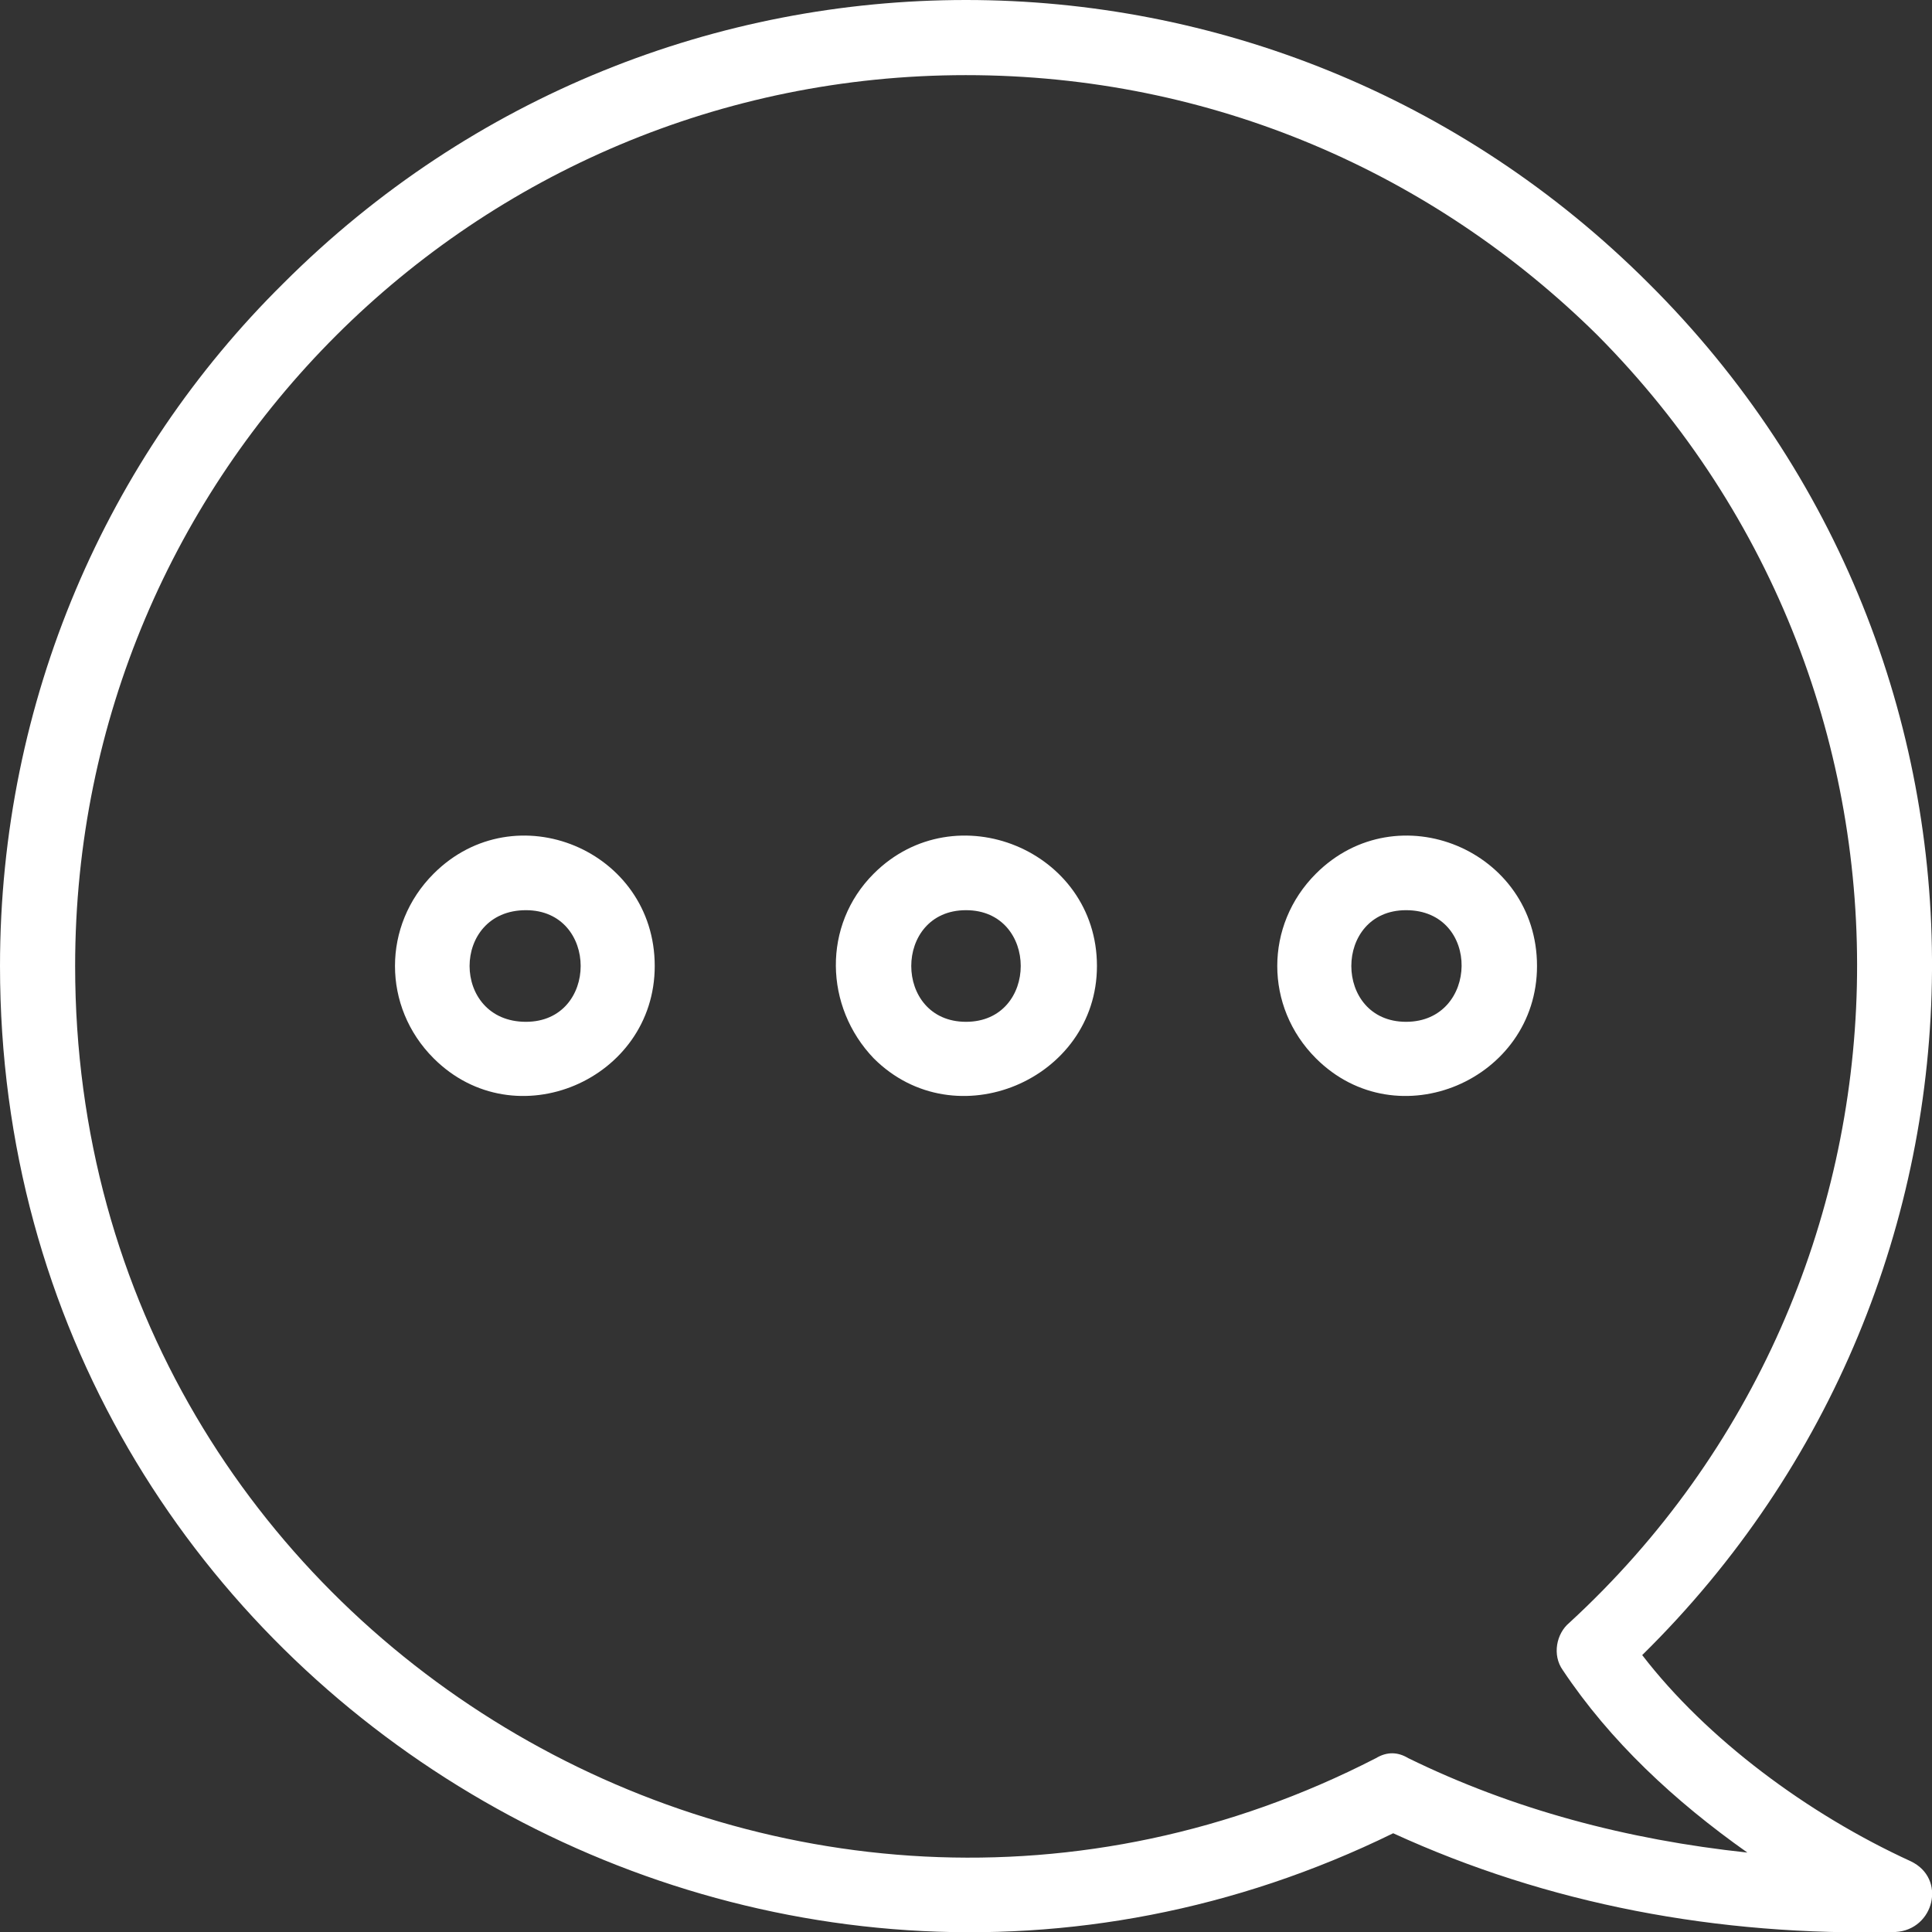 <svg version="1.2" xmlns="http://www.w3.org/2000/svg" viewBox="0 0 90 90" width="150" height="150">
	<rect x="0" y="0" width="90" height="90" fill="#333333" stroke="none"/>
	<title>noun-chat-6517120-svg</title>
	
	<path d="m13.2 13.2c17.6-17.6 46-17.6 63.6 0 17.8 17.7 17.5 46.4-0.3 63.9 3 3.9 7.7 7.4 12.5 9.6 1.7 0.8 1.1 3.2-0.7 3.3-8.3 0.2-16.2-1.3-23.4-4.6-29.6 14.5-64.9-6.9-64.9-40.4 0-12.4 5-23.7 13.2-31.8zm31.8-9.7c-22.9 0-41.5 18.5-41.5 41.5 0 31.3 33.2 51 60.6 36.9 0.5-0.3 1-0.3 1.5 0 4.9 2.4 10.2 3.8 15.8 4.4-3.4-2.4-6.4-5.2-8.6-8.5-0.5-0.7-0.3-1.7 0.3-2.2 17.3-15.9 18-43.2 1.3-60-7.6-7.5-17.9-12.1-29.4-12.1zm-24.8 37.2c3.8-3.8 10.3-1.1 10.3 4.3 0 5.3-6.5 8.1-10.3 4.3-2.4-2.4-2.4-6.2 0-8.6zm20.5 0c3.8-3.8 10.4-1.1 10.4 4.3 0 5.3-6.6 8.1-10.4 4.3-2.3-2.4-2.4-6.2 0-8.6zm4.3 6.9c3.4 0 3.4-5.2 0-5.2-3.4 0-3.4 5.2 0 5.2zm16.3-6.9c3.8-3.8 10.3-1.1 10.3 4.3 0 5.3-6.5 8.1-10.3 4.3-2.4-2.4-2.4-6.2 0-8.6zm4.2 6.9c3.4 0 3.5-5.2 0-5.2-3.4 0-3.4 5.2 0 5.2zm-41 0c3.4 0 3.4-5.2 0-5.2-3.5 0-3.5 5.2 0 5.2z" fill="white"/>

</svg>